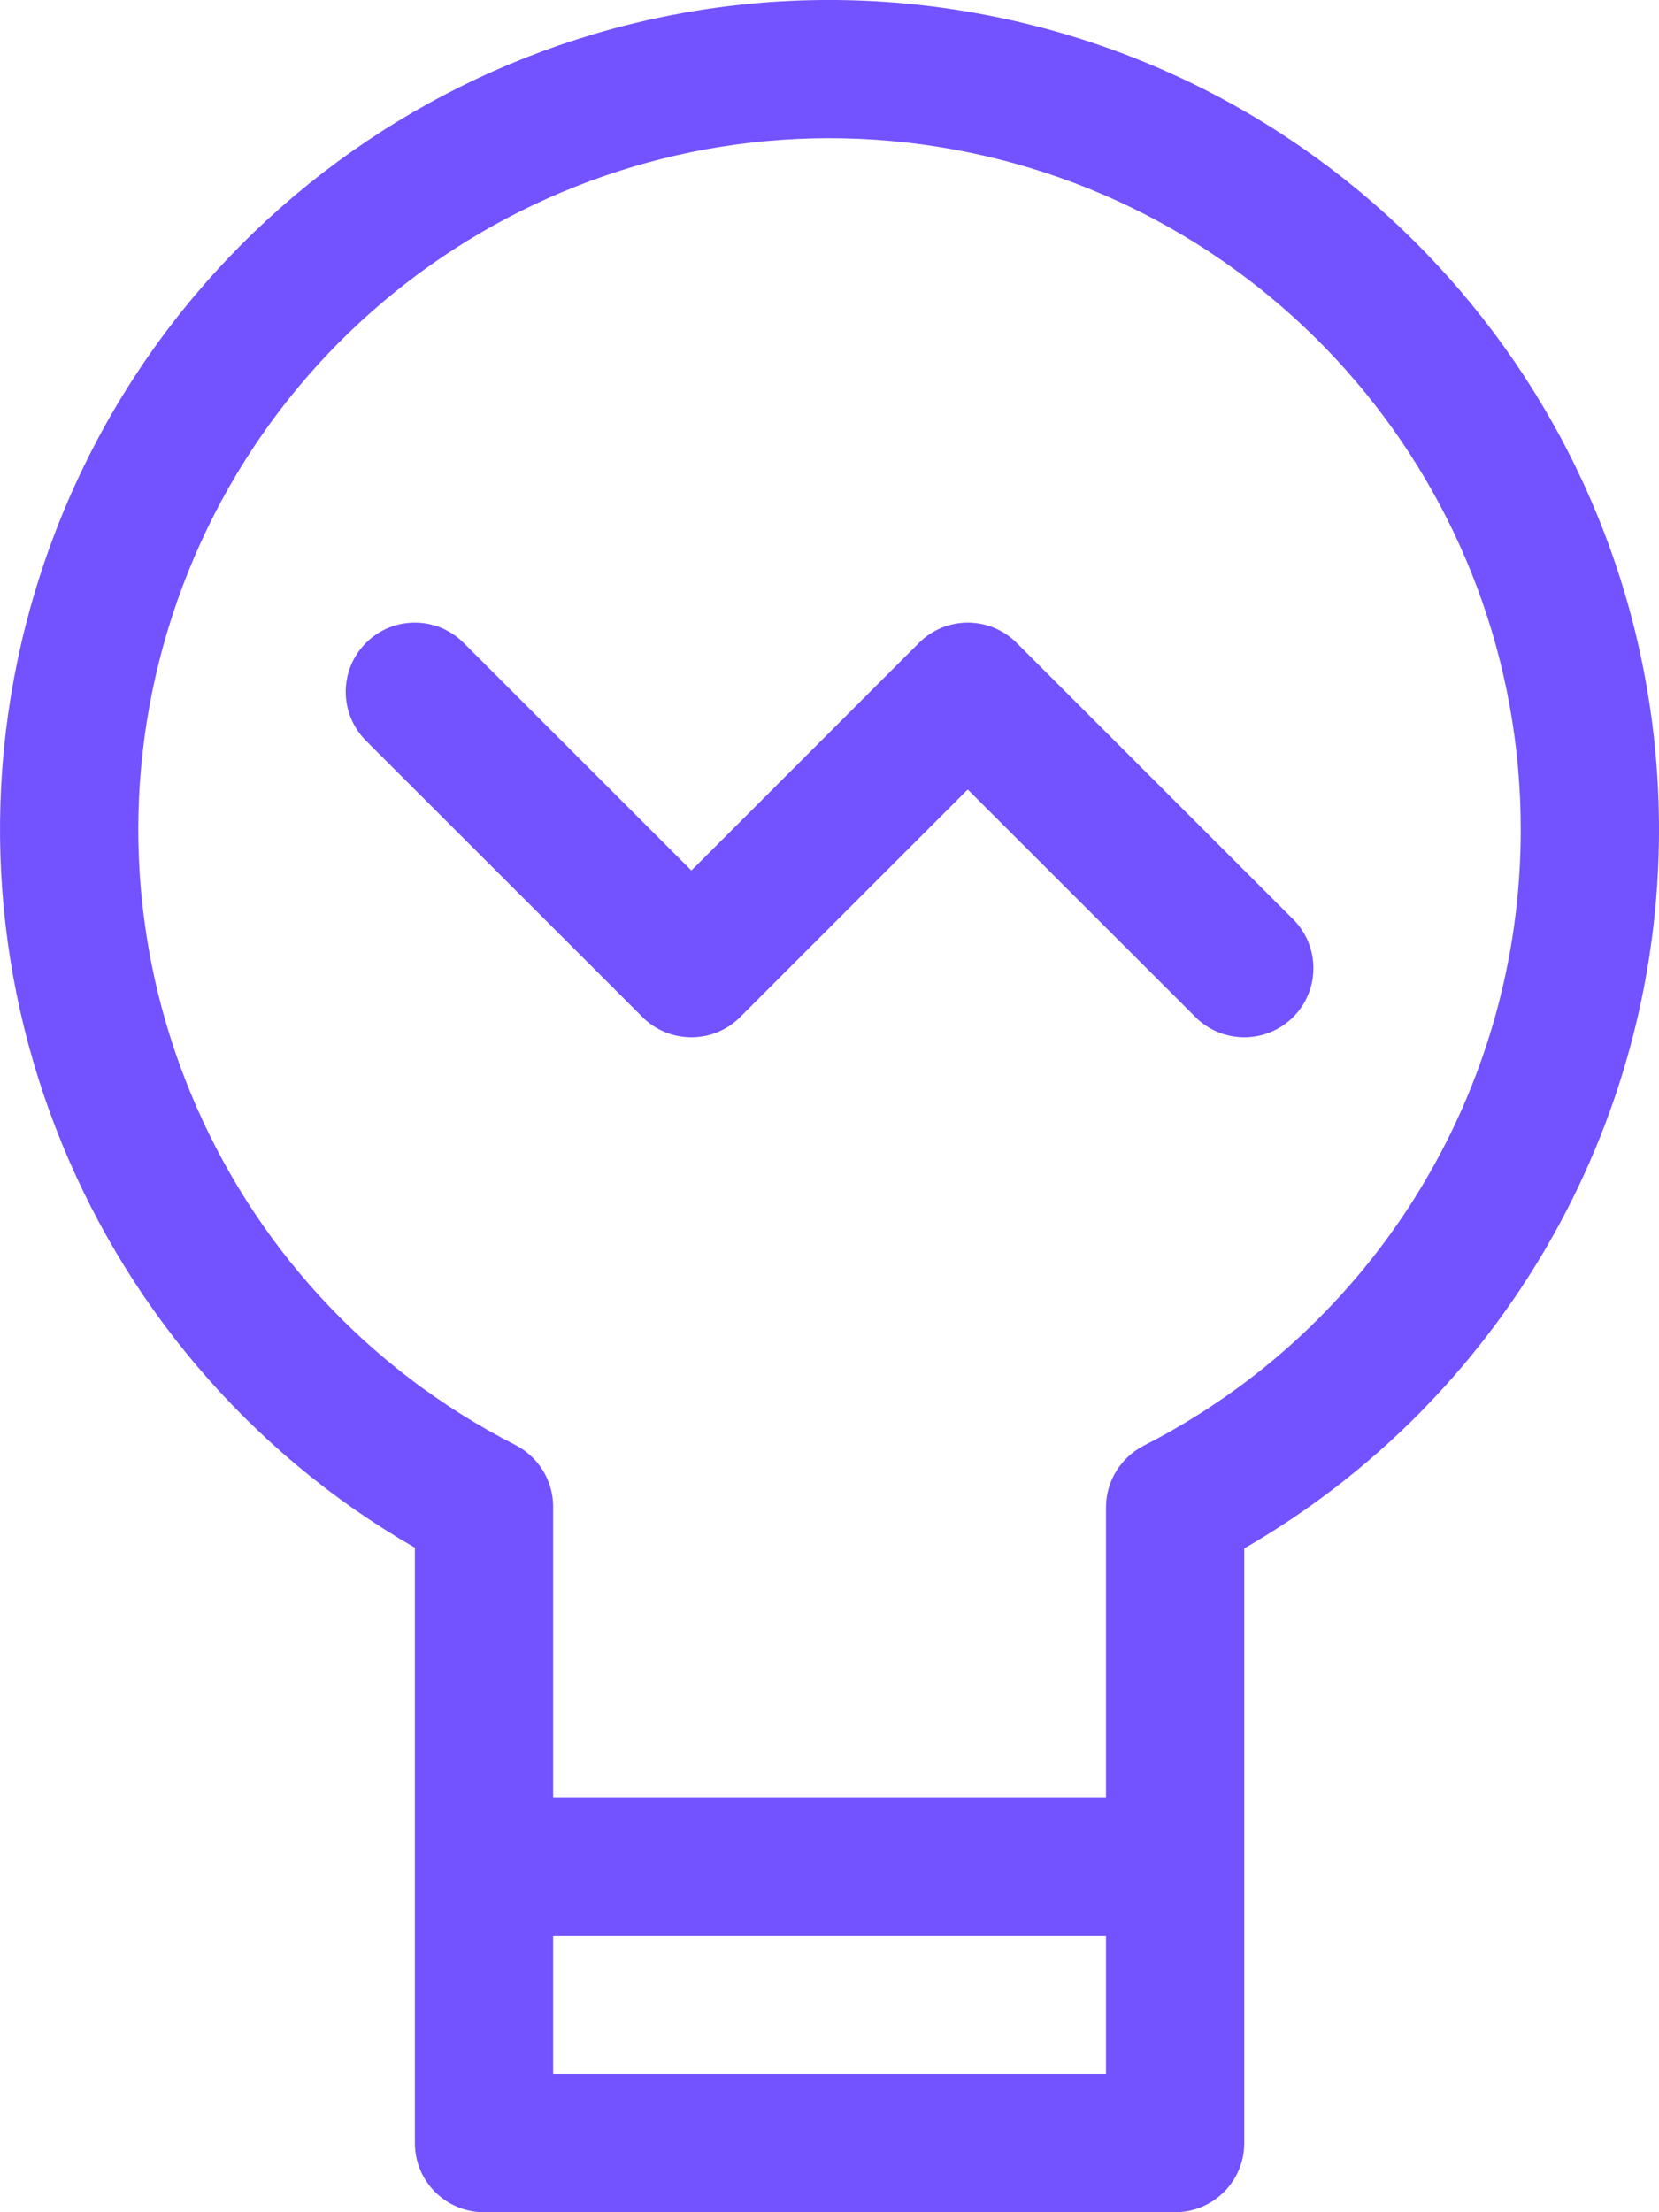 <?xml version="1.0" encoding="UTF-8"?>
<svg width="12px" height="16px" viewBox="0 0 12 16" version="1.1" xmlns="http://www.w3.org/2000/svg" xmlns:xlink="http://www.w3.org/1999/xlink">
    <!-- Generator: sketchtool 50.2 (55047) - http://www.bohemiancoding.com/sketch -->
    <title>271F5AF3-645A-48A6-97BA-EC4BB4BA509D</title>
    <desc>Created with sketchtool.</desc>
    <defs></defs>
    <g id="Website_desktop_1240" stroke="none" stroke-width="1" fill="none" fill-rule="evenodd">
        <g id="Wiki_faq_beginner_desktop_1240-@2x" transform="translate(-669, -1022)" fill="#7352FF" fill-rule="nonzero">
            <path d="M674.354,1029.356 C674.159,1029.551 673.842,1029.551 673.647,1029.356 L671.647,1027.357 C671.452,1027.161 671.452,1026.845 671.647,1026.65 C671.842,1026.454 672.159,1026.454 672.354,1026.65 L674.001,1028.296 L675.647,1026.65 C675.842,1026.454 676.159,1026.454 676.354,1026.65 L678.354,1028.649 C678.549,1028.844 678.549,1029.161 678.354,1029.356 C678.158,1029.551 677.842,1029.551 677.647,1029.356 L676,1027.71 L674.354,1029.356 Z M672.501,1036.001 C672.224,1036.001 672.001,1035.777 672.001,1035.501 C672.001,1035.225 672.224,1035.001 672.501,1035.001 L677.5,1035.001 C677.776,1035.001 678,1035.225 678,1035.501 C678,1035.777 677.776,1036.001 677.5,1036.001 L672.501,1036.001 Z M678,1033.199 L678,1037.5 C678,1037.776 677.776,1038 677.5,1038 L672.501,1038 C672.224,1038 672.001,1037.776 672.001,1037.5 L672.001,1033.194 C669.558,1031.786 668.414,1028.848 669.296,1026.142 C670.21,1023.336 673.028,1021.611 675.943,1022.075 C678.858,1022.539 681.002,1025.052 681,1028.003 C681,1030.154 679.85,1032.131 678,1033.199 Z M677,1032.901 C677,1032.714 677.106,1032.542 677.273,1032.456 C678.947,1031.602 680,1029.882 680,1028.003 C680.002,1025.544 678.215,1023.449 675.786,1023.062 C673.357,1022.676 671.008,1024.113 670.247,1026.451 C669.485,1028.789 670.537,1031.334 672.728,1032.451 C672.895,1032.537 673.001,1032.709 673.001,1032.896 L673.001,1037 L677,1037 L677,1032.901 Z" id="icons/intermediate"></path>
        </g>
    </g>
</svg>